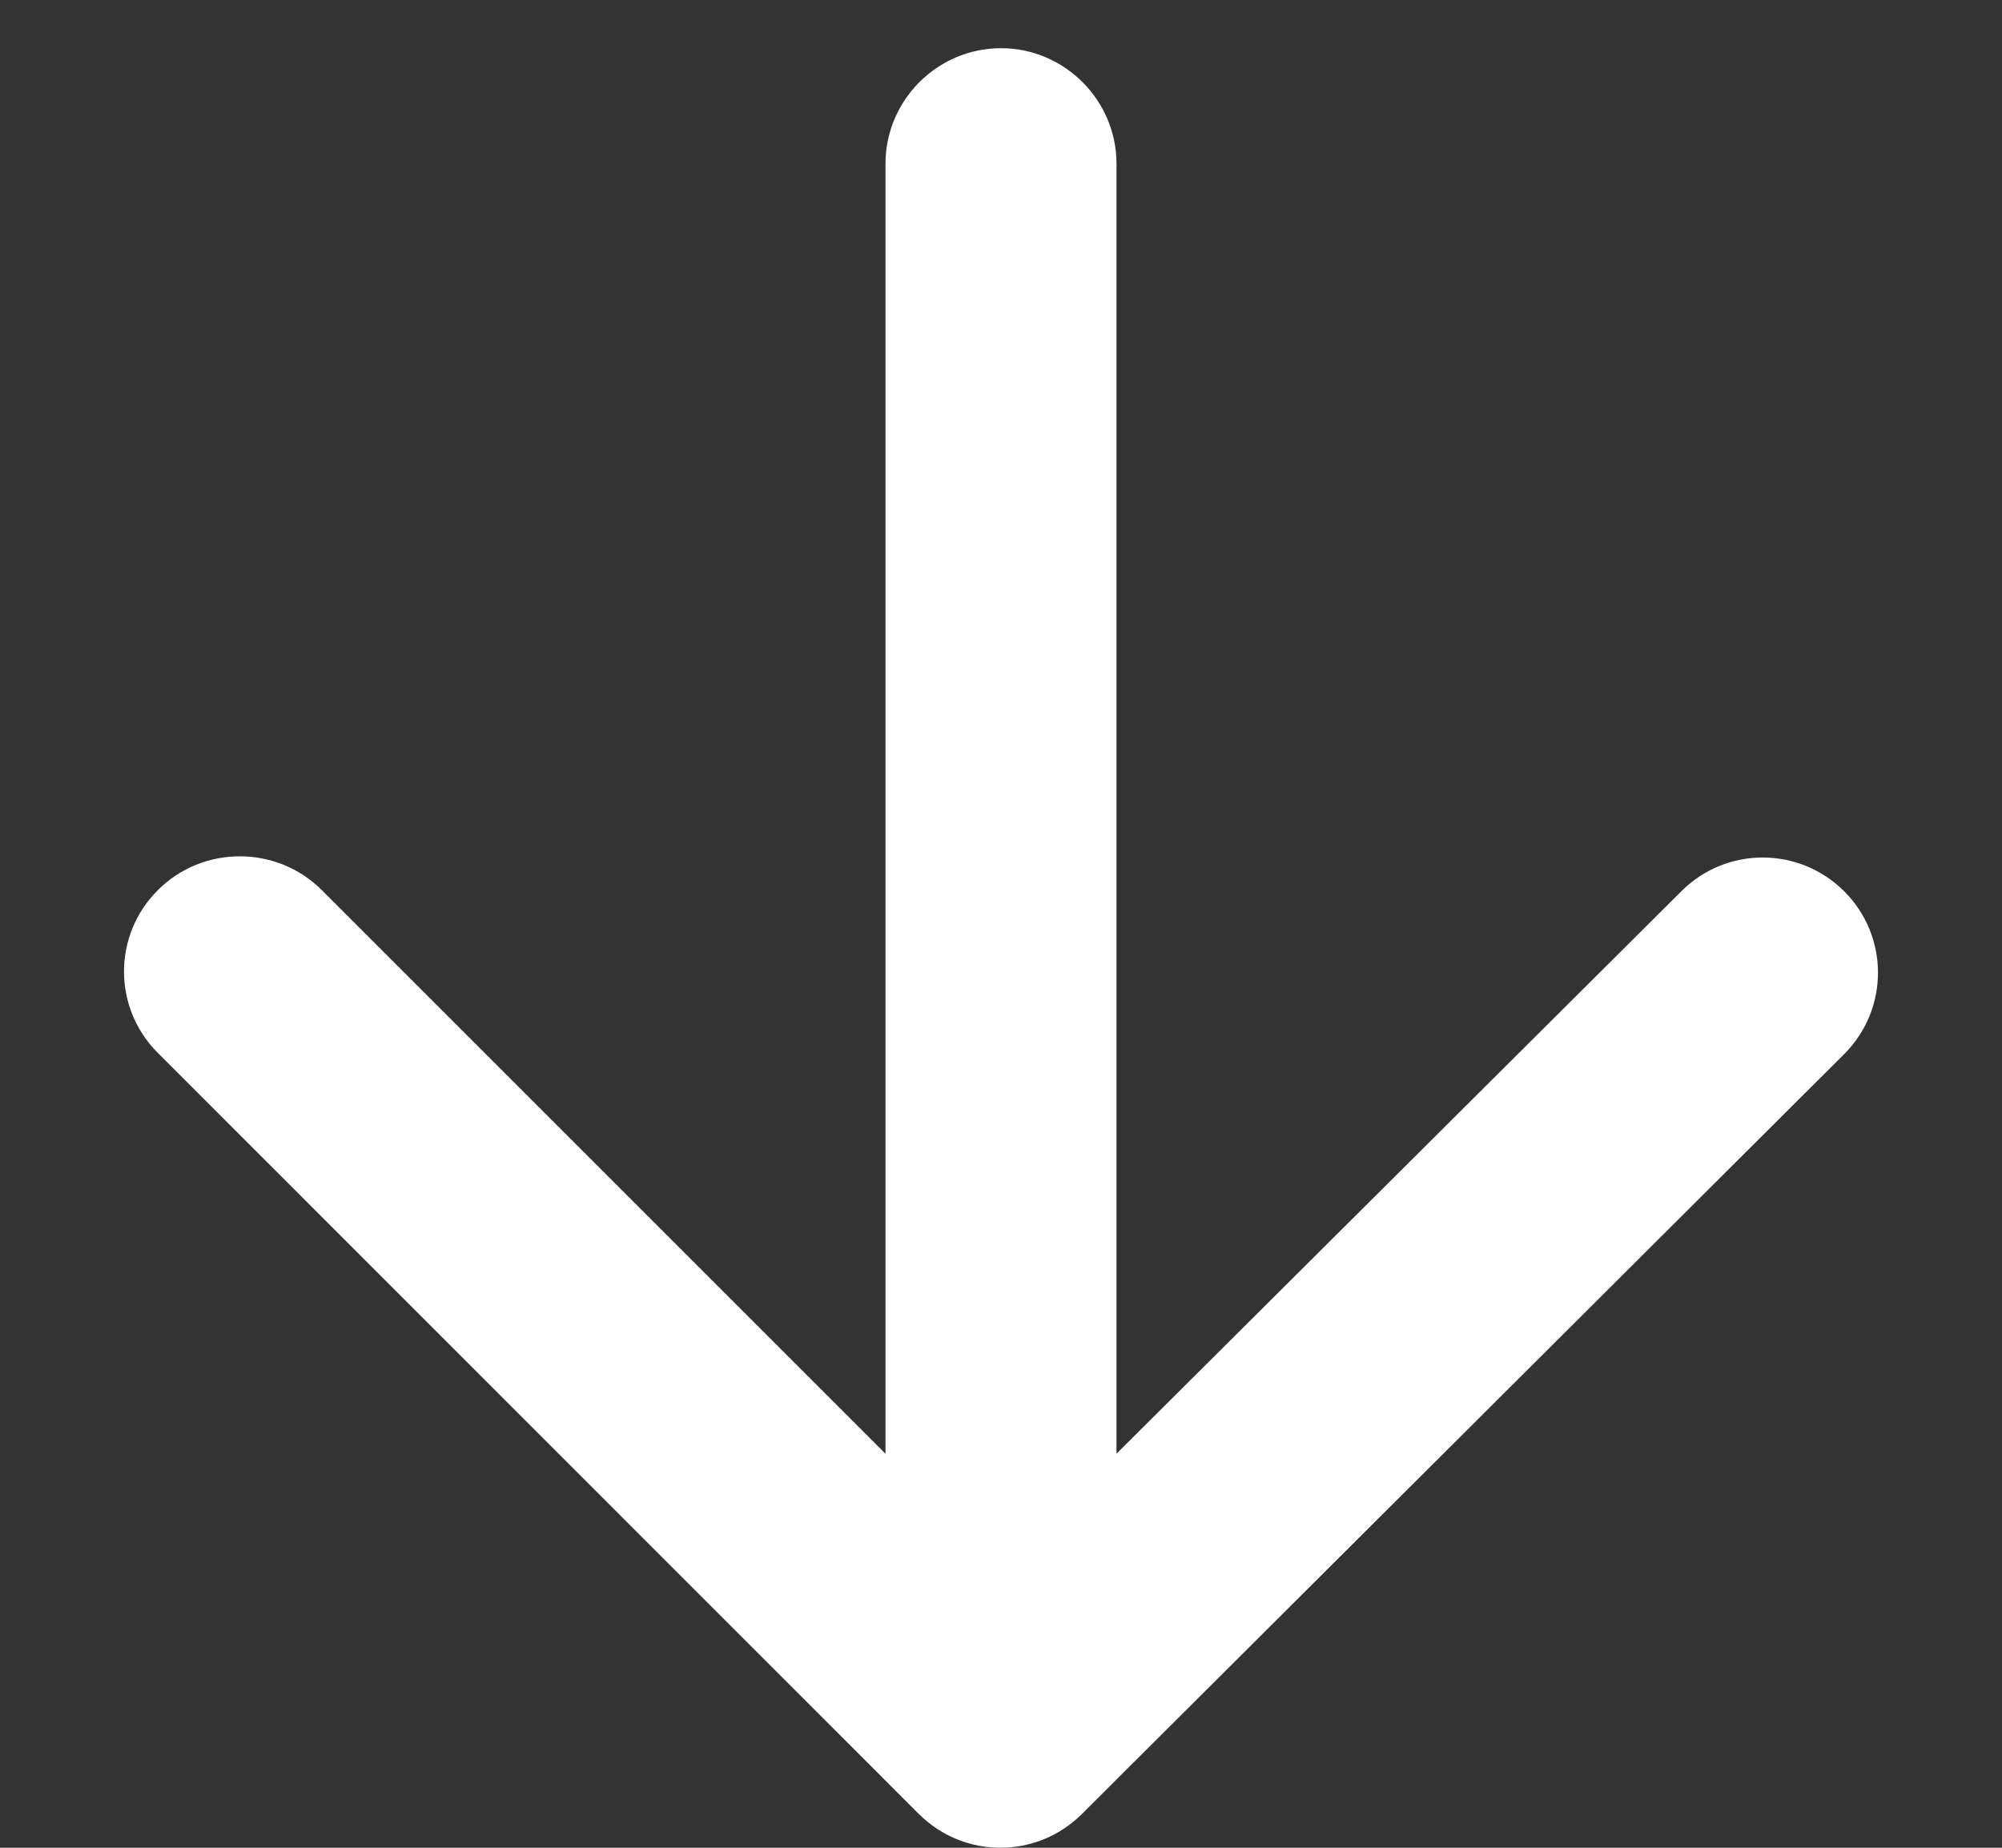 <svg width="13" height="12" viewBox="0 0 13 12" fill="none" xmlns="http://www.w3.org/2000/svg">
<rect x="0" y="0" width="13" height="12" fill="#333333" stroke="none"/>
<path d="M5.75 1.063L5.75 9.441L2.09 5.781C1.797 5.488 1.317 5.488 1.025 5.781C0.732 6.073 0.732 6.546 1.025 6.838L5.967 11.781C6.26 12.073 6.732 12.073 7.025 11.781L11.975 6.846C12.268 6.553 12.268 6.081 11.975 5.788C11.682 5.496 11.21 5.496 10.918 5.788L7.25 9.441L7.25 1.063C7.25 0.651 6.912 0.313 6.5 0.313C6.087 0.313 5.75 0.651 5.75 1.063Z" fill="white"/>
</svg>
